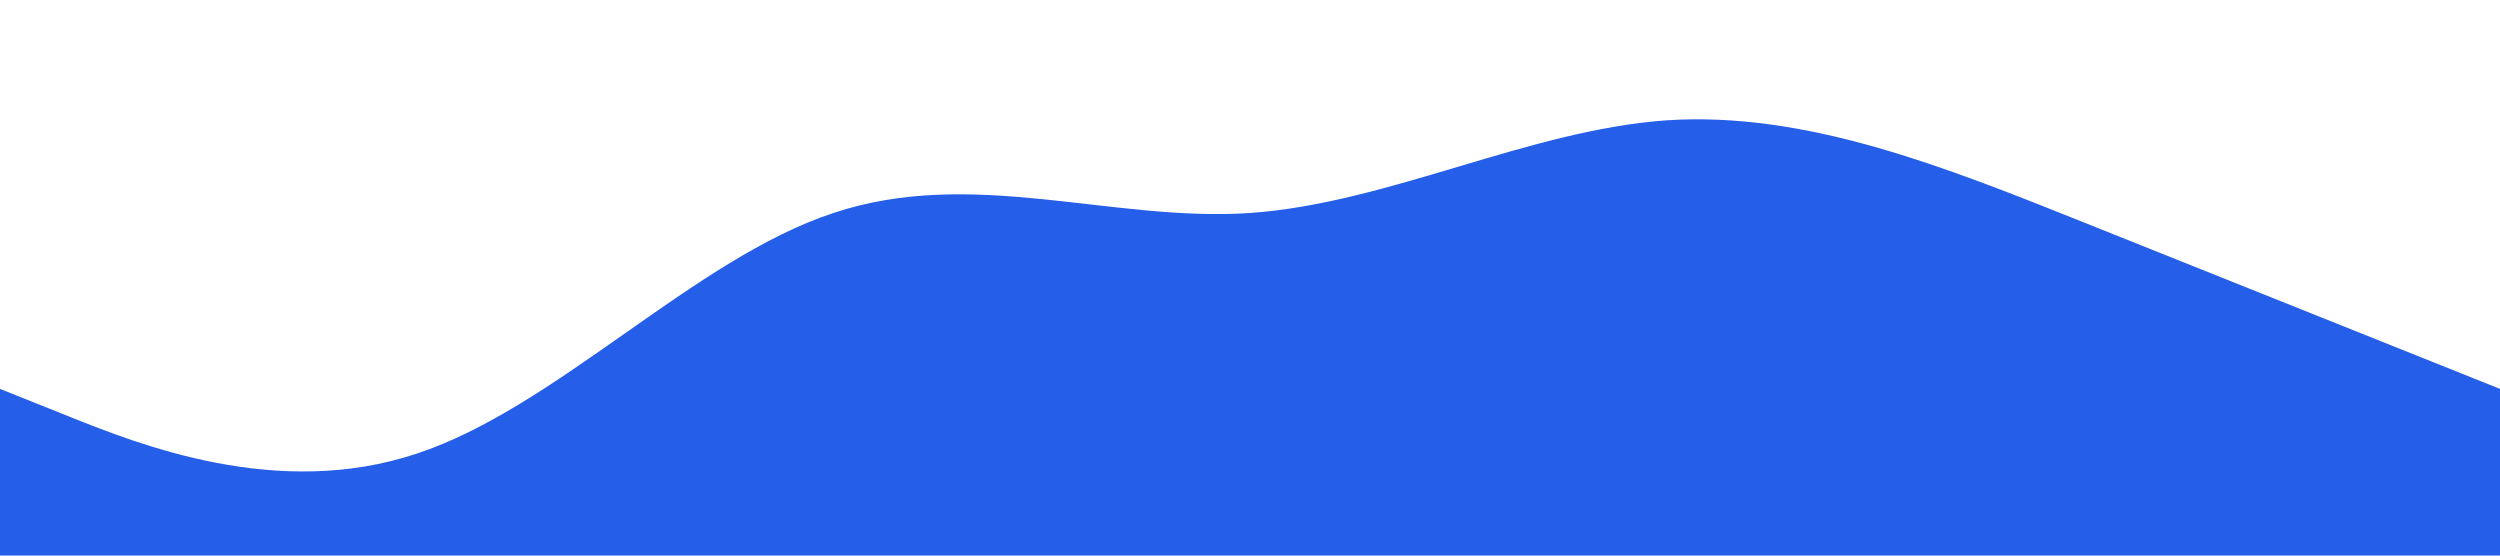 <?xml version="1.0" standalone="no"?><svg xmlns="http://www.w3.org/2000/svg" viewBox="0 0 1440 320"><path fill="#255ee9" fill-opacity="1" d="M0,224L40,240C80,256,160,288,240,261.3C320,235,400,149,480,122.7C560,96,640,128,720,122.7C800,117,880,75,960,69.3C1040,64,1120,96,1200,128C1280,160,1360,192,1400,208L1440,224L1440,320L1400,320C1360,320,1280,320,1200,320C1120,320,1040,320,960,320C880,320,800,320,720,320C640,320,560,320,480,320C400,320,320,320,240,320C160,320,80,320,40,320L0,320Z"></path></svg>